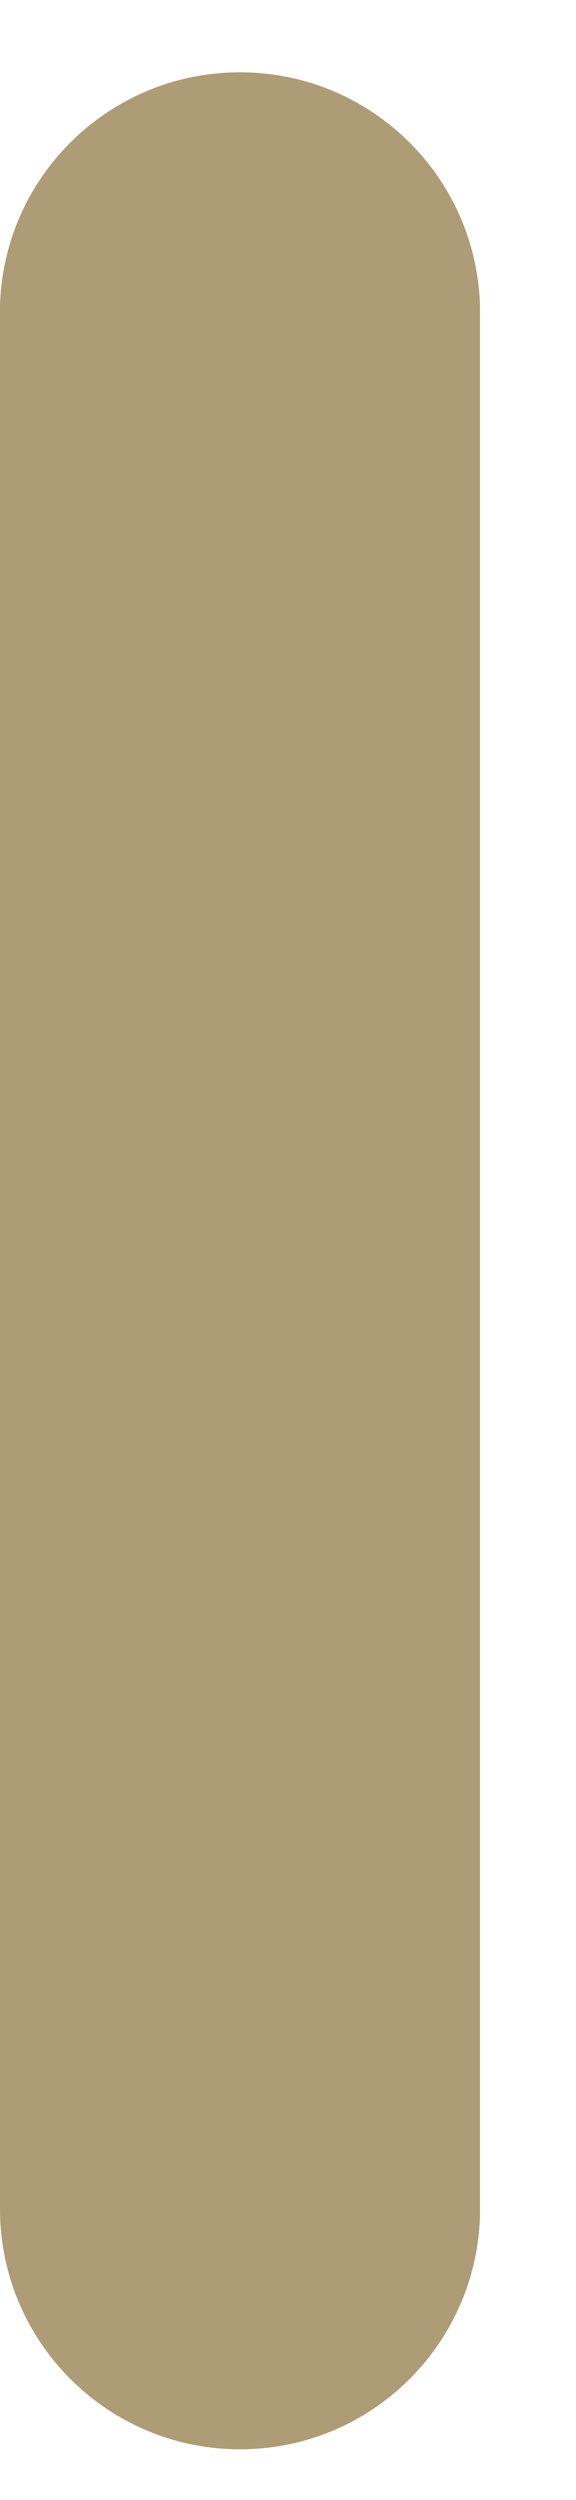 <?xml version="1.0" encoding="UTF-8" standalone="no"?><svg width='3' height='13' viewBox='0 0 3 13' fill='none' xmlns='http://www.w3.org/2000/svg'>
<path d='M0 1.625V11.486C0 12.177 0.56 12.736 1.25 12.736C1.93 12.736 2.482 12.194 2.5 11.519L2.5 11.486V1.625L2.5 1.593C2.482 0.918 1.93 0.376 1.25 0.376C0.57 0.376 0.017 0.918 0 1.593L0 1.625Z' fill='#AE9C77'/>
</svg>
